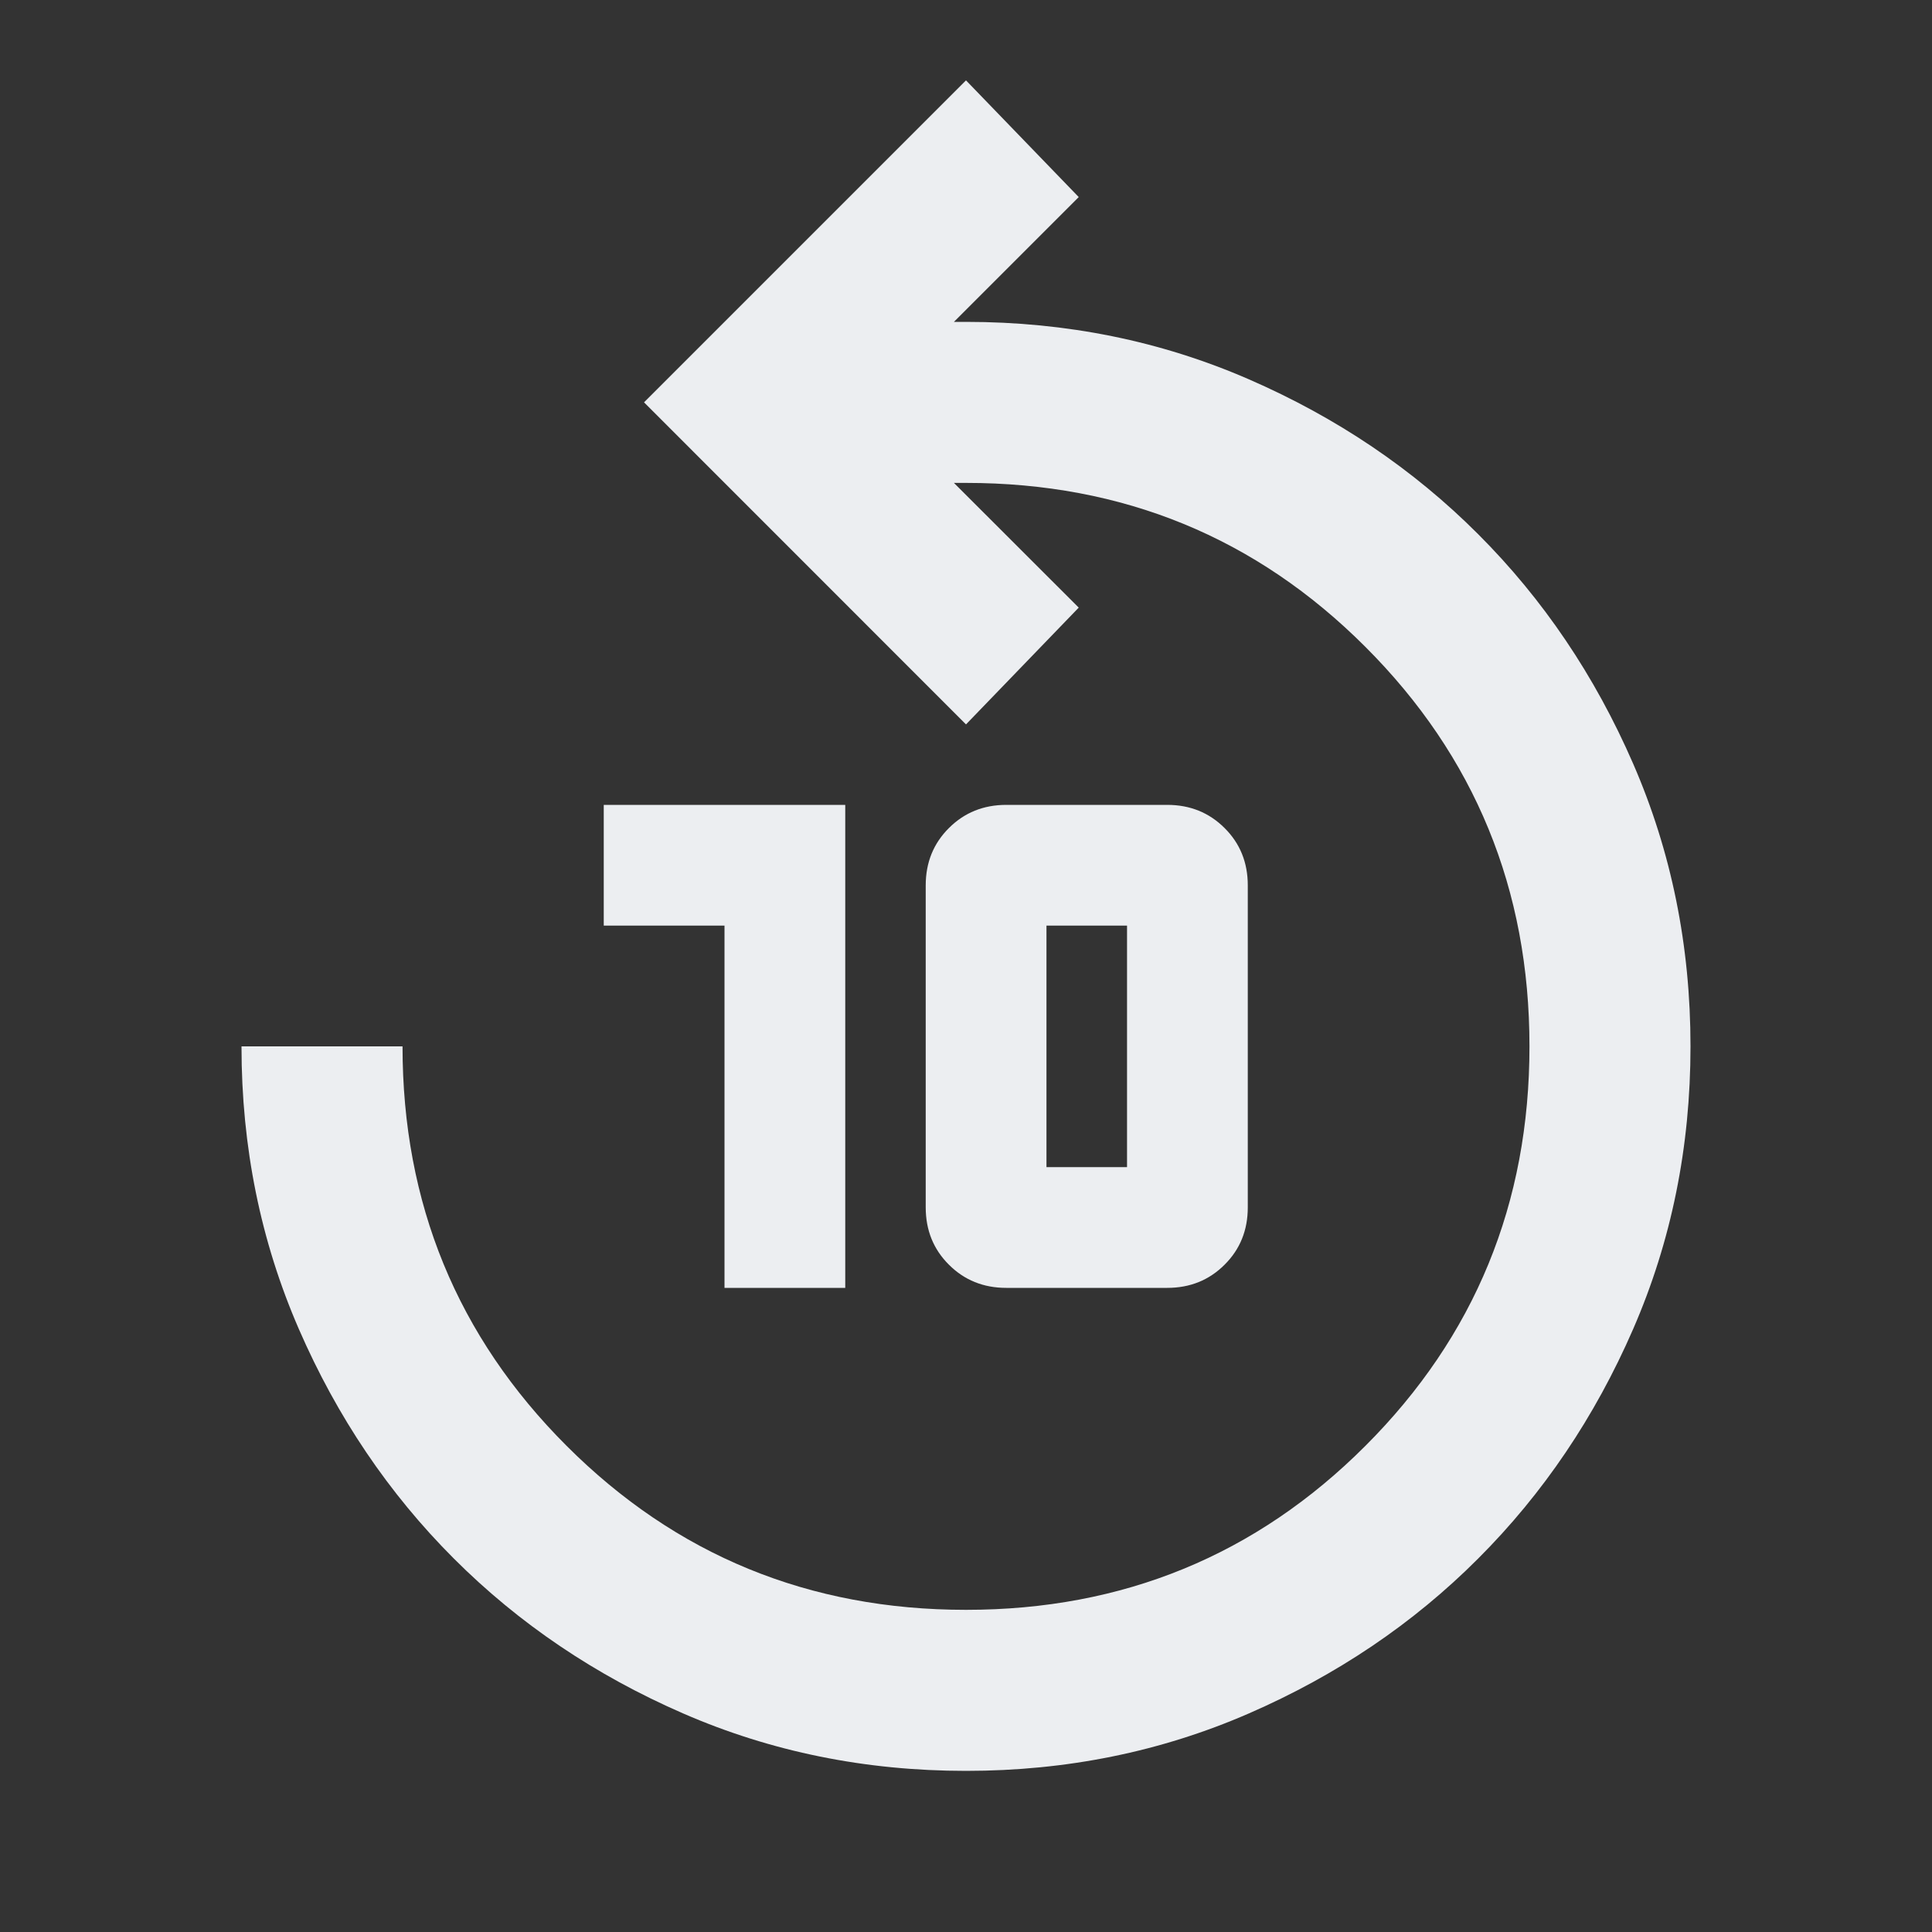 <svg width="20" height="20" viewBox="0 0 20 20" fill="none" xmlns="http://www.w3.org/2000/svg">
<rect x="0" y="0" width="20" height="20" fill="#333333" stroke="none"/>
<path d="M10 18.332C8.958 18.332 7.983 18.134 7.073 17.738C6.163 17.342 5.372 16.808 4.698 16.134C4.024 15.46 3.49 14.669 3.094 13.759C2.698 12.849 2.5 11.874 2.5 10.832H4.167C4.167 12.457 4.733 13.835 5.865 14.967C6.997 16.099 8.375 16.665 10 16.665C11.625 16.665 13.004 16.099 14.135 14.967C15.267 13.835 15.833 12.457 15.833 10.832C15.833 9.207 15.267 7.829 14.135 6.697C13.004 5.565 11.625 4.999 10 4.999H9.875L11.167 6.29L10 7.499L6.667 4.165L10 0.832L11.167 2.04L9.875 3.332H10C11.042 3.332 12.017 3.53 12.927 3.926C13.837 4.322 14.629 4.856 15.302 5.53C15.976 6.204 16.51 6.995 16.906 7.905C17.302 8.815 17.5 9.79 17.5 10.832C17.5 11.874 17.302 12.849 16.906 13.759C16.51 14.669 15.976 15.46 15.302 16.134C14.629 16.808 13.837 17.342 12.927 17.738C12.017 18.134 11.042 18.332 10 18.332ZM7.5 13.332V9.582H6.25V8.332H8.75V13.332H7.5ZM10.417 13.332C10.181 13.332 9.983 13.252 9.823 13.092C9.663 12.933 9.583 12.735 9.583 12.499V9.165C9.583 8.929 9.663 8.731 9.823 8.572C9.983 8.412 10.181 8.332 10.417 8.332H12.083C12.319 8.332 12.517 8.412 12.677 8.572C12.837 8.731 12.917 8.929 12.917 9.165V12.499C12.917 12.735 12.837 12.933 12.677 13.092C12.517 13.252 12.319 13.332 12.083 13.332H10.417ZM10.833 12.082H11.667V9.582H10.833V12.082Z" fill="#ECEEF1"/>
</svg>
